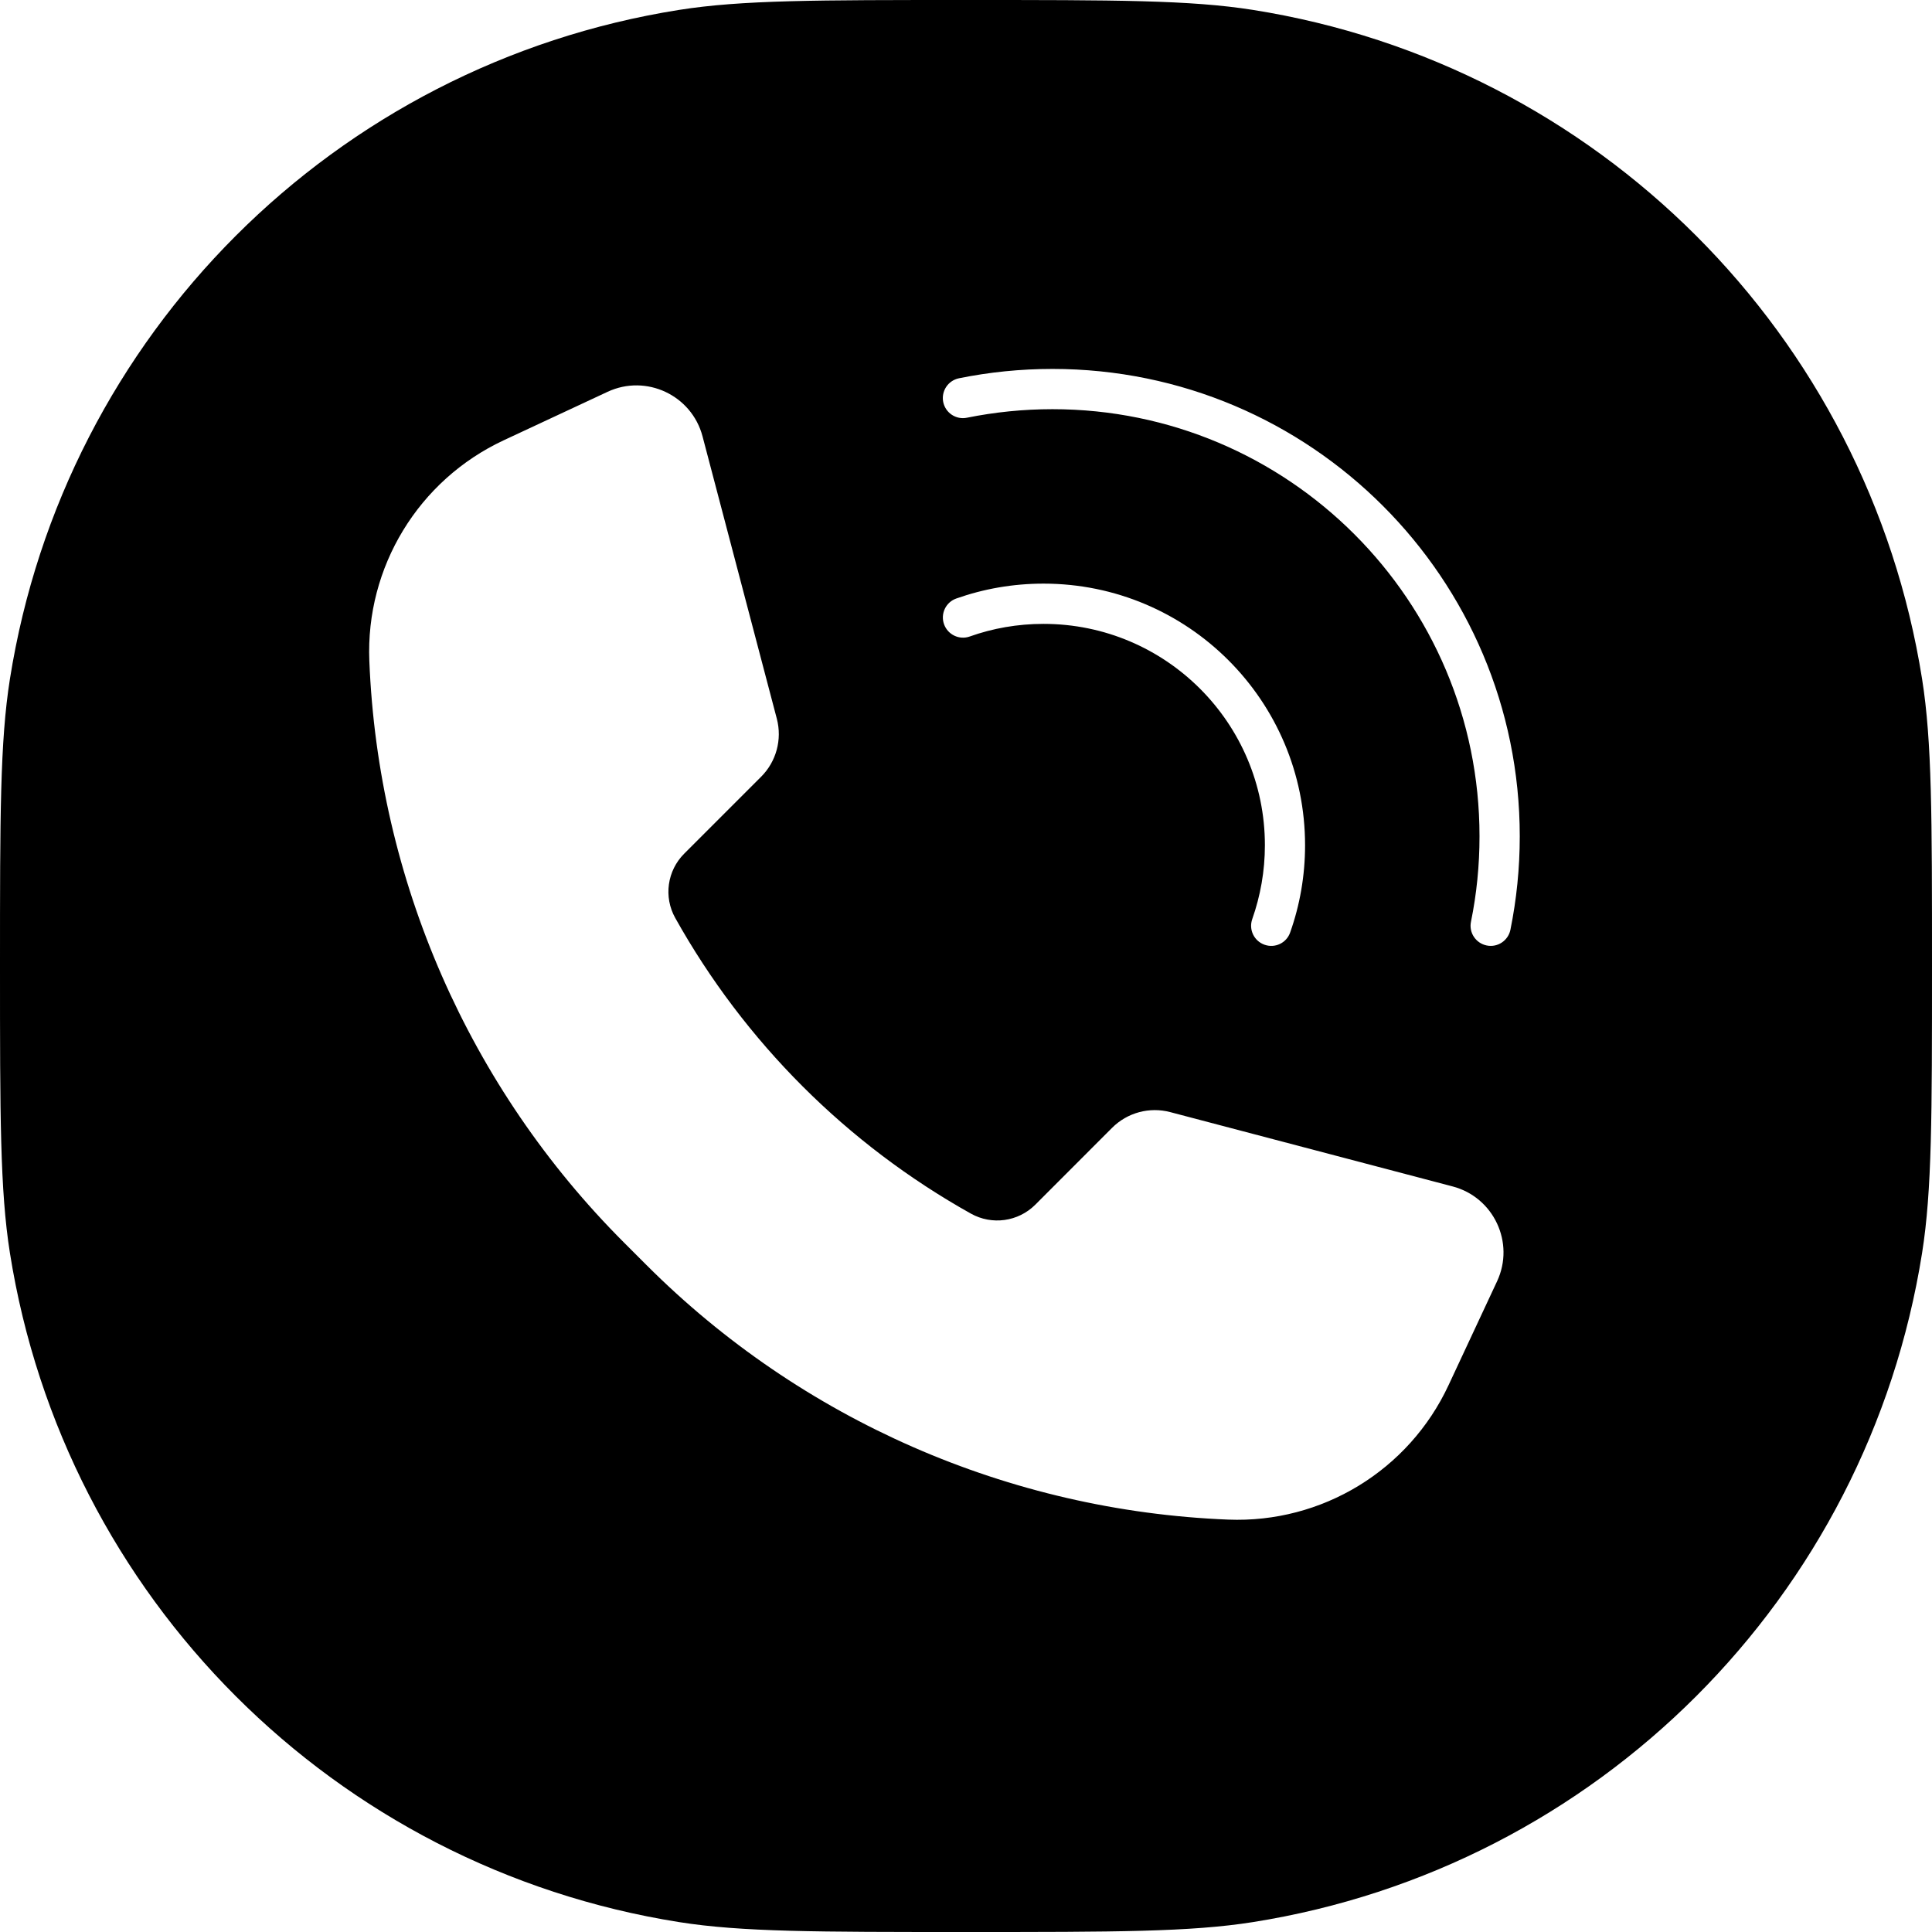 <svg width="24" height="24" viewBox="0 0 24 24" fill="none" xmlns="http://www.w3.org/2000/svg">
<path fill-rule="evenodd" clip-rule="evenodd" d="M0.123 8.436C0 9.213 0 10.142 0 12C0 13.858 0 14.787 0.123 15.564C0.801 19.843 4.157 23.199 8.436 23.877C9.213 24 10.142 24 12 24C13.858 24 14.787 24 15.564 23.877C19.843 23.199 23.199 19.843 23.877 15.564C24 14.787 24 13.858 24 12C24 10.142 24 9.213 23.877 8.436C23.199 4.157 19.843 0.801 15.564 0.123C14.787 0 13.858 0 12 0C10.142 0 9.213 0 8.436 0.123C4.157 0.801 0.801 4.157 0.123 8.436ZM13.074 5.083C12.71 5.083 12.355 5.12 12.012 5.189C11.877 5.217 11.745 5.13 11.717 4.994C11.69 4.859 11.777 4.727 11.913 4.699C12.288 4.623 12.676 4.583 13.074 4.583C16.28 4.583 18.879 7.183 18.879 10.389C18.879 10.786 18.839 11.174 18.763 11.55C18.735 11.685 18.604 11.773 18.468 11.745C18.333 11.717 18.245 11.586 18.273 11.45C18.343 11.107 18.379 10.753 18.379 10.389C18.379 7.459 16.004 5.083 13.074 5.083ZM7.548 4.867C8.027 4.644 8.592 4.909 8.727 5.42L9.65 8.928C9.718 9.186 9.643 9.461 9.455 9.649L8.499 10.605C8.288 10.816 8.242 11.142 8.388 11.403C9.249 12.944 10.521 14.215 12.061 15.076C12.322 15.222 12.648 15.177 12.86 14.966L13.815 14.01C14.004 13.821 14.279 13.747 14.537 13.815L18.044 14.738C18.556 14.872 18.821 15.438 18.597 15.917L17.994 17.208C17.501 18.266 16.421 18.924 15.255 18.877C12.534 18.768 9.954 17.639 8.029 15.713L7.752 15.436C5.826 13.51 4.697 10.93 4.588 8.21C4.541 7.044 5.199 5.964 6.256 5.47L7.548 4.867ZM12.046 7.907C12.332 7.805 12.641 7.75 12.963 7.75C14.481 7.75 15.713 8.981 15.713 10.5C15.713 10.822 15.657 11.13 15.556 11.417C15.51 11.547 15.578 11.69 15.709 11.736C15.839 11.782 15.982 11.714 16.027 11.583C16.147 11.244 16.212 10.88 16.212 10.5C16.212 8.705 14.757 7.25 12.963 7.25C12.583 7.25 12.218 7.315 11.879 7.435C11.749 7.481 11.681 7.624 11.727 7.754C11.773 7.884 11.916 7.953 12.046 7.907Z" fill="black"/>
</svg>
